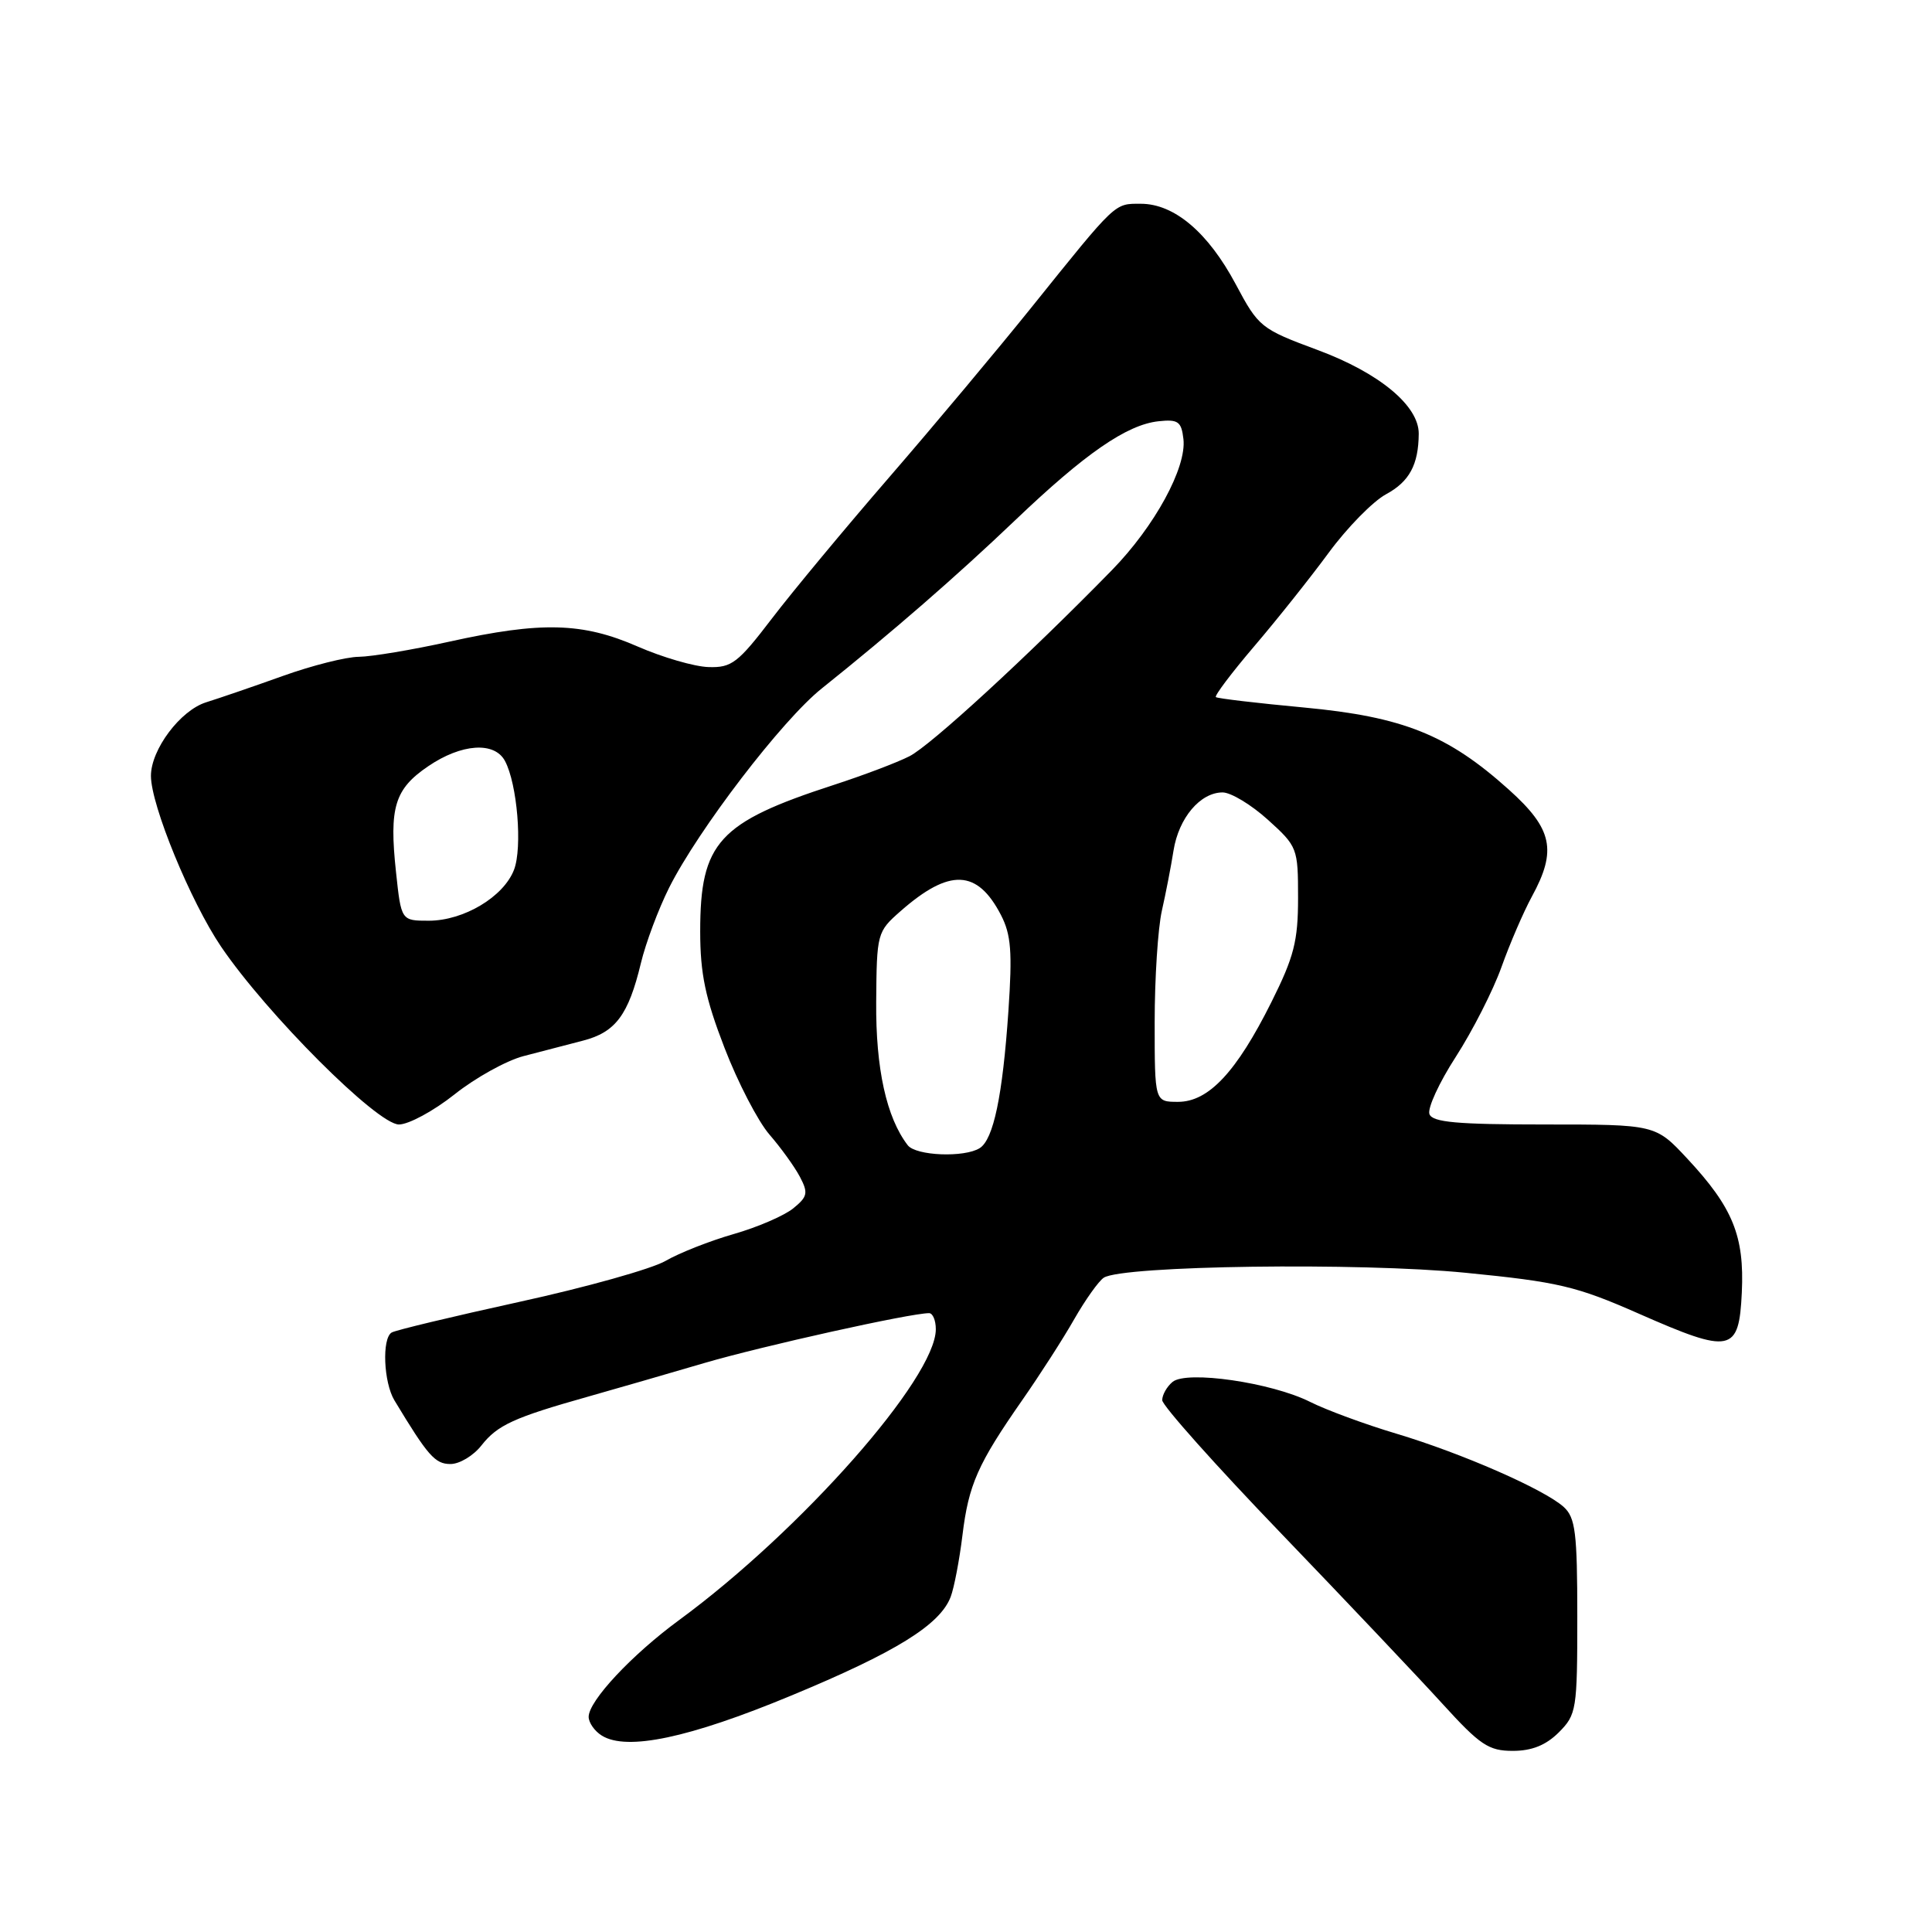 <?xml version="1.0" encoding="UTF-8" standalone="no"?>
<!DOCTYPE svg PUBLIC "-//W3C//DTD SVG 1.1//EN" "http://www.w3.org/Graphics/SVG/1.1/DTD/svg11.dtd" >
<svg xmlns="http://www.w3.org/2000/svg" xmlns:xlink="http://www.w3.org/1999/xlink" version="1.1" viewBox="0 0 256 256">
 <g >
 <path fill="currentColor"
d=" M 206.55 229.55 C 208.90 227.19 209.00 226.55 209.00 214.20 C 209.00 203.07 208.75 201.09 207.20 199.68 C 204.62 197.35 193.72 192.57 185.00 189.96 C 180.88 188.73 175.75 186.84 173.60 185.76 C 168.48 183.19 157.24 181.56 155.37 183.11 C 154.62 183.73 154.00 184.82 154.00 185.53 C 154.00 186.23 161.09 194.18 169.75 203.18 C 178.41 212.19 188.04 222.36 191.15 225.78 C 196.11 231.23 197.25 232.00 200.45 232.00 C 202.98 232.00 204.84 231.25 206.55 229.55 Z  M 104.80 224.69 C 118.68 218.94 124.56 215.30 125.97 211.59 C 126.43 210.37 127.13 206.70 127.53 203.43 C 128.35 196.70 129.56 193.98 135.47 185.50 C 137.77 182.20 140.87 177.39 142.34 174.80 C 143.82 172.22 145.58 169.74 146.26 169.30 C 148.75 167.69 180.15 167.26 194.20 168.65 C 206.47 169.86 208.87 170.42 217.11 174.05 C 229.40 179.46 230.42 179.25 230.80 171.25 C 231.15 163.79 229.62 160.01 223.58 153.53 C 219.36 149.00 219.36 149.00 204.65 149.00 C 193.09 149.00 189.82 148.71 189.41 147.63 C 189.12 146.87 190.69 143.45 192.91 140.02 C 195.12 136.59 197.84 131.25 198.95 128.15 C 200.06 125.04 201.87 120.84 202.98 118.80 C 206.33 112.67 205.72 109.83 199.94 104.64 C 191.85 97.36 185.92 94.98 172.80 93.75 C 166.58 93.17 161.32 92.55 161.11 92.37 C 160.90 92.20 163.17 89.18 166.17 85.66 C 169.17 82.15 173.62 76.56 176.06 73.24 C 178.50 69.92 181.92 66.43 183.66 65.49 C 186.75 63.82 187.96 61.58 187.99 57.47 C 188.01 53.76 182.76 49.41 174.60 46.38 C 167.06 43.58 166.77 43.35 163.74 37.66 C 160.08 30.80 155.60 27.00 151.16 27.00 C 147.63 27.00 148.01 26.63 136.70 40.70 C 132.19 46.31 123.71 56.44 117.86 63.20 C 112.00 69.97 104.98 78.42 102.25 82.00 C 97.79 87.84 96.94 88.49 93.89 88.39 C 92.03 88.34 87.80 87.11 84.50 85.67 C 77.19 82.47 71.72 82.33 59.55 85.02 C 54.63 86.11 49.23 87.01 47.55 87.03 C 45.87 87.04 41.35 88.18 37.50 89.56 C 33.65 90.94 29.07 92.51 27.31 93.06 C 23.89 94.13 20.00 99.32 20.00 102.81 C 20.00 106.69 25.26 119.48 29.29 125.43 C 35.35 134.36 49.99 149.00 52.86 149.00 C 54.15 149.00 57.47 147.20 60.23 145.01 C 62.99 142.81 67.11 140.53 69.37 139.94 C 71.64 139.35 75.19 138.43 77.25 137.89 C 81.56 136.78 83.27 134.49 84.92 127.63 C 85.56 124.95 87.25 120.45 88.66 117.63 C 92.52 109.94 103.64 95.41 108.88 91.23 C 118.24 83.74 126.70 76.39 134.50 68.95 C 143.79 60.08 149.30 56.28 153.50 55.82 C 156.11 55.54 156.54 55.85 156.81 58.17 C 157.25 61.95 153.00 69.74 147.34 75.54 C 136.27 86.87 123.30 98.80 120.50 100.21 C 118.85 101.05 114.35 102.75 110.50 104.00 C 95.20 108.97 92.78 111.62 92.78 123.42 C 92.78 129.00 93.46 132.27 96.00 138.84 C 97.76 143.42 100.45 148.60 101.96 150.34 C 103.47 152.08 105.28 154.59 105.99 155.93 C 107.12 158.08 107.01 158.57 105.10 160.12 C 103.90 161.09 100.36 162.62 97.21 163.52 C 94.07 164.42 90.01 166.02 88.20 167.07 C 86.38 168.13 77.67 170.57 68.84 172.50 C 60.01 174.44 52.38 176.26 51.89 176.57 C 50.59 177.37 50.83 183.17 52.26 185.55 C 56.70 192.91 57.65 193.99 59.68 193.99 C 60.88 194.00 62.73 192.89 63.80 191.52 C 65.93 188.82 68.09 187.83 77.96 185.05 C 81.56 184.03 88.47 182.04 93.32 180.61 C 101.04 178.35 120.62 174.00 123.11 174.00 C 123.60 174.00 124.00 174.96 124.00 176.13 C 124.00 182.59 106.16 202.80 89.97 214.68 C 83.70 219.28 78.00 225.38 78.00 227.49 C 78.00 228.26 78.79 229.39 79.75 229.98 C 83.06 232.03 91.31 230.29 104.80 224.69 Z  M 120.28 151.75 C 117.46 148.09 116.03 141.59 116.10 132.76 C 116.17 123.66 116.22 123.46 119.33 120.73 C 125.81 115.04 129.49 115.18 132.63 121.24 C 133.98 123.85 134.15 126.15 133.62 133.96 C 132.85 145.22 131.64 150.98 129.82 152.13 C 127.80 153.41 121.37 153.16 120.28 151.75 Z  M 153.00 135.44 C 153.00 129.64 153.43 123.00 153.95 120.69 C 154.47 118.39 155.17 114.79 155.50 112.69 C 156.19 108.38 159.04 105.00 162.00 105.00 C 163.10 105.00 165.80 106.63 168.00 108.62 C 171.92 112.16 172.00 112.38 172.00 118.98 C 172.00 124.71 171.46 126.80 168.46 132.80 C 163.84 142.05 160.14 146.00 156.10 146.00 C 153.00 146.00 153.00 146.00 153.00 135.44 Z  M 52.47 115.52 C 51.55 106.97 52.29 104.55 56.74 101.53 C 61.15 98.53 65.52 98.23 66.91 100.83 C 68.54 103.87 69.24 112.31 68.11 115.25 C 66.73 118.84 61.45 121.99 56.83 122.00 C 53.16 122.00 53.16 122.00 52.47 115.52 Z "/>
</g>
</svg>